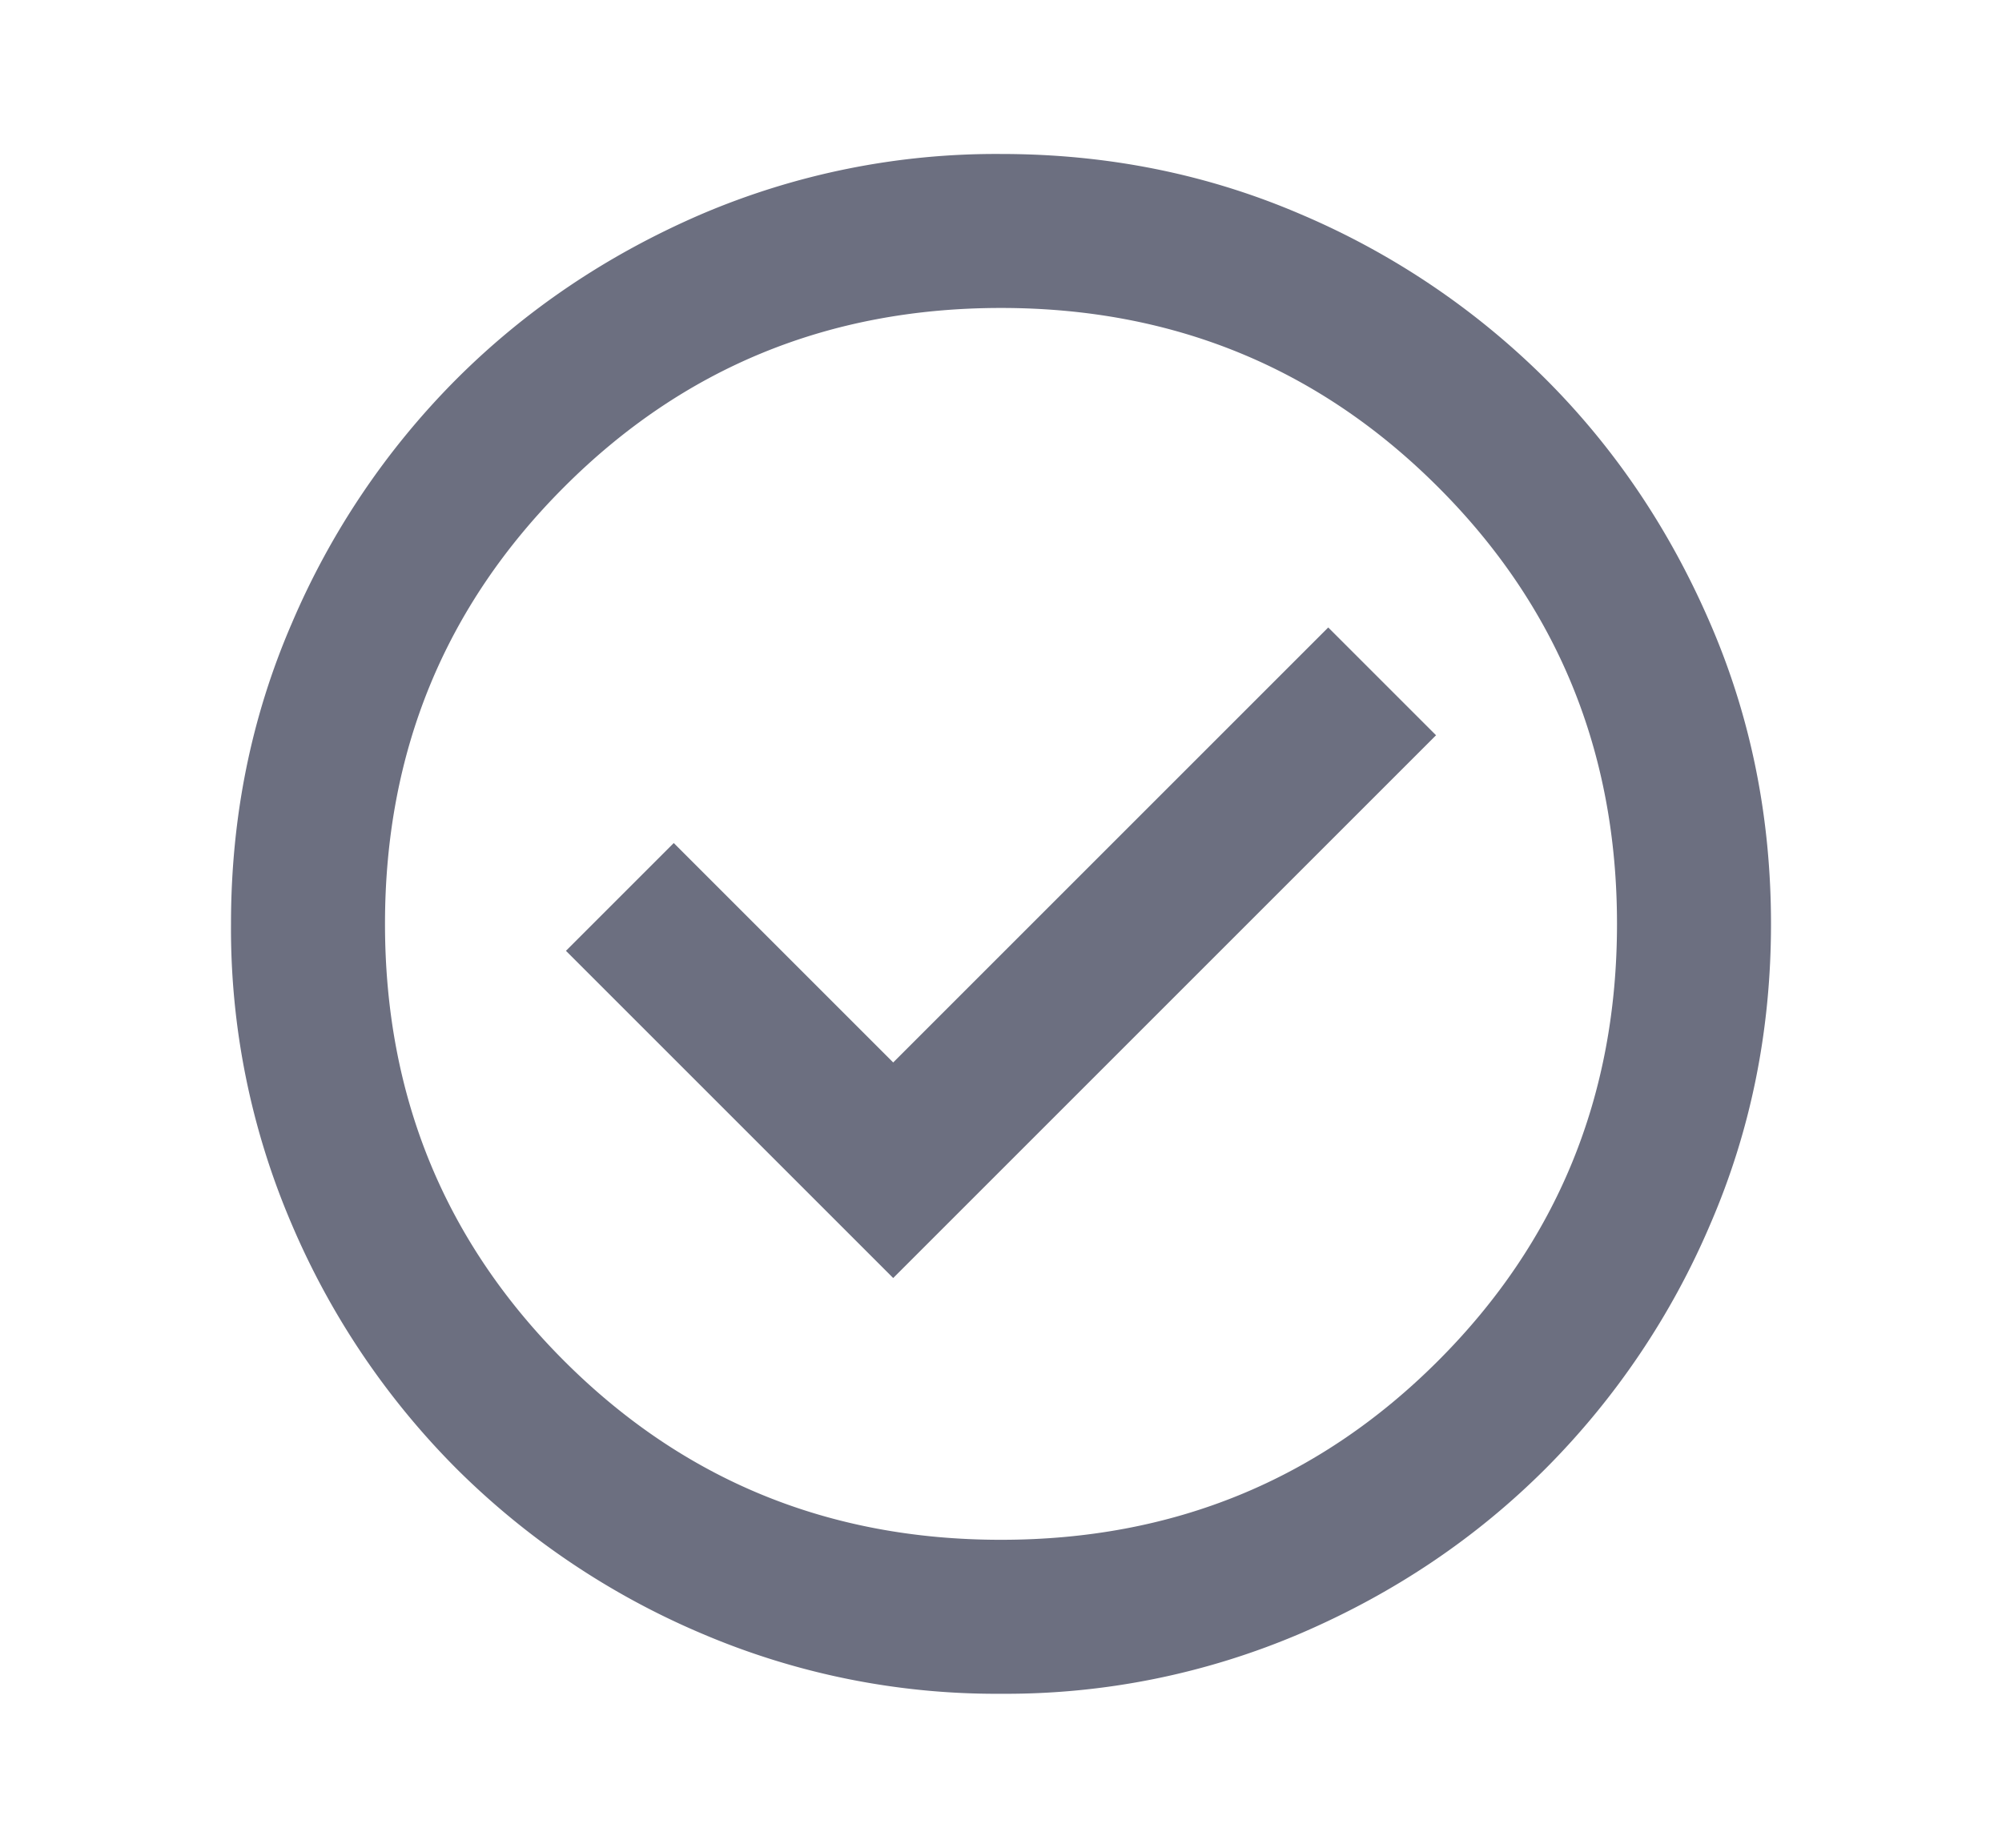 <svg xmlns="http://www.w3.org/2000/svg" width="13" height="12" fill="none" viewBox="0 0 13 12">
  <path fill="#6C6F80" d="m5.8 8.3 3.525-3.525-.7-.7L5.8 6.9 4.375 5.475l-.7.7L5.8 8.3Zm.7 2.7a4.866 4.866 0 0 1-1.95-.394 5.045 5.045 0 0 1-1.587-1.069A5.043 5.043 0 0 1 1.894 7.95 4.866 4.866 0 0 1 1.5 6c0-.692.131-1.342.394-1.95a5.046 5.046 0 0 1 1.069-1.587c.45-.45.979-.807 1.587-1.07A4.871 4.871 0 0 1 6.5 1c.692 0 1.342.131 1.95.393a5.053 5.053 0 0 1 1.588 1.07c.45.45.806.979 1.068 1.587.263.608.394 1.258.394 1.95s-.131 1.342-.394 1.95a5.045 5.045 0 0 1-1.069 1.587c-.45.45-.979.807-1.587 1.069A4.866 4.866 0 0 1 6.5 11Zm0-1c1.117 0 2.063-.387 2.838-1.162C10.113 8.063 10.5 7.117 10.5 6s-.387-2.063-1.162-2.837C8.563 2.388 7.617 2 6.5 2s-2.063.388-2.837 1.163C2.888 3.938 2.5 4.883 2.5 6c0 1.117.388 2.063 1.163 2.838C4.438 9.613 5.383 10 6.5 10Z"/>
</svg>
